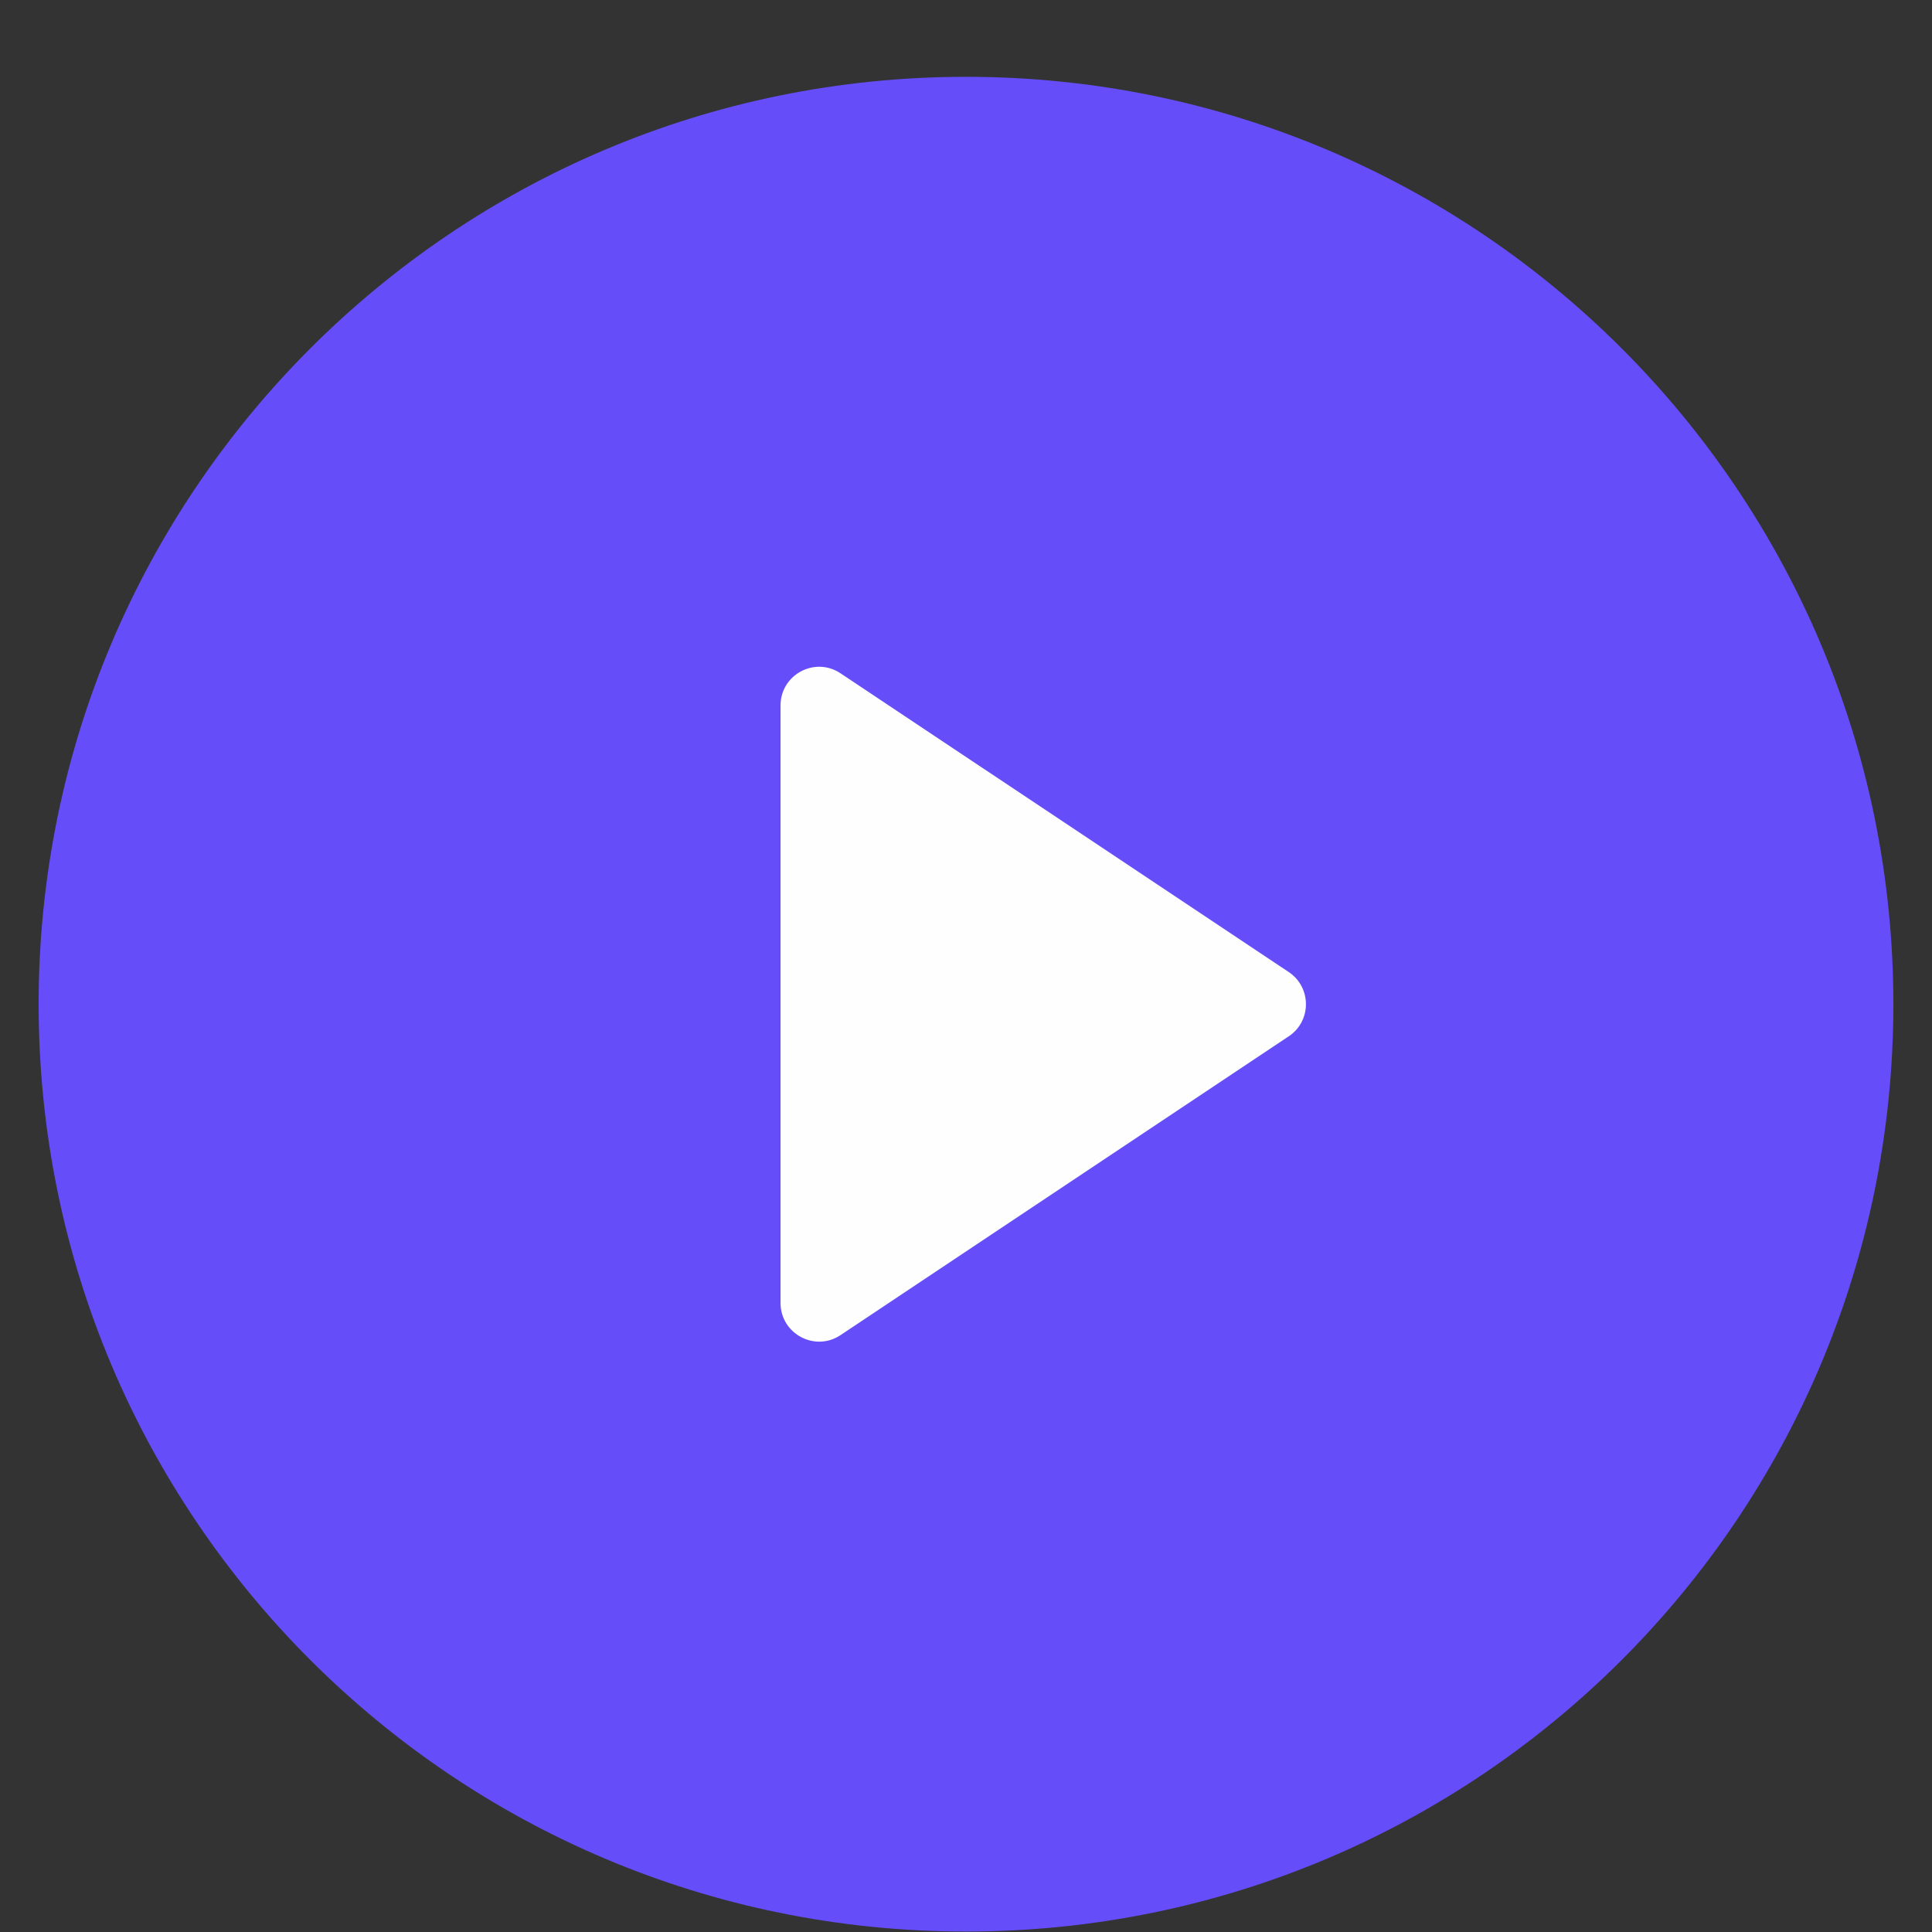 <svg width="25" height="25" viewBox="0 0 25 25" fill="none" xmlns="http://www.w3.org/2000/svg">
<rect x="0" y="0" width="25" height="25" fill="#333333" stroke="none"/>
<path d="M12.5 24.994C19.127 24.994 24.5 19.622 24.5 12.994C24.5 6.367 19.127 0.994 12.5 0.994C5.873 0.994 0.5 6.367 0.5 12.994C0.5 19.622 5.873 24.994 12.5 24.994Z" fill="#654EF9"/>
<path d="M10.1 9.129C10.1 8.729 10.545 8.491 10.877 8.713L16.676 12.578C16.973 12.776 16.973 13.213 16.676 13.41L10.877 17.276C10.545 17.498 10.1 17.259 10.1 16.86V9.129Z" fill="#FEFEFE"/>
</svg>
